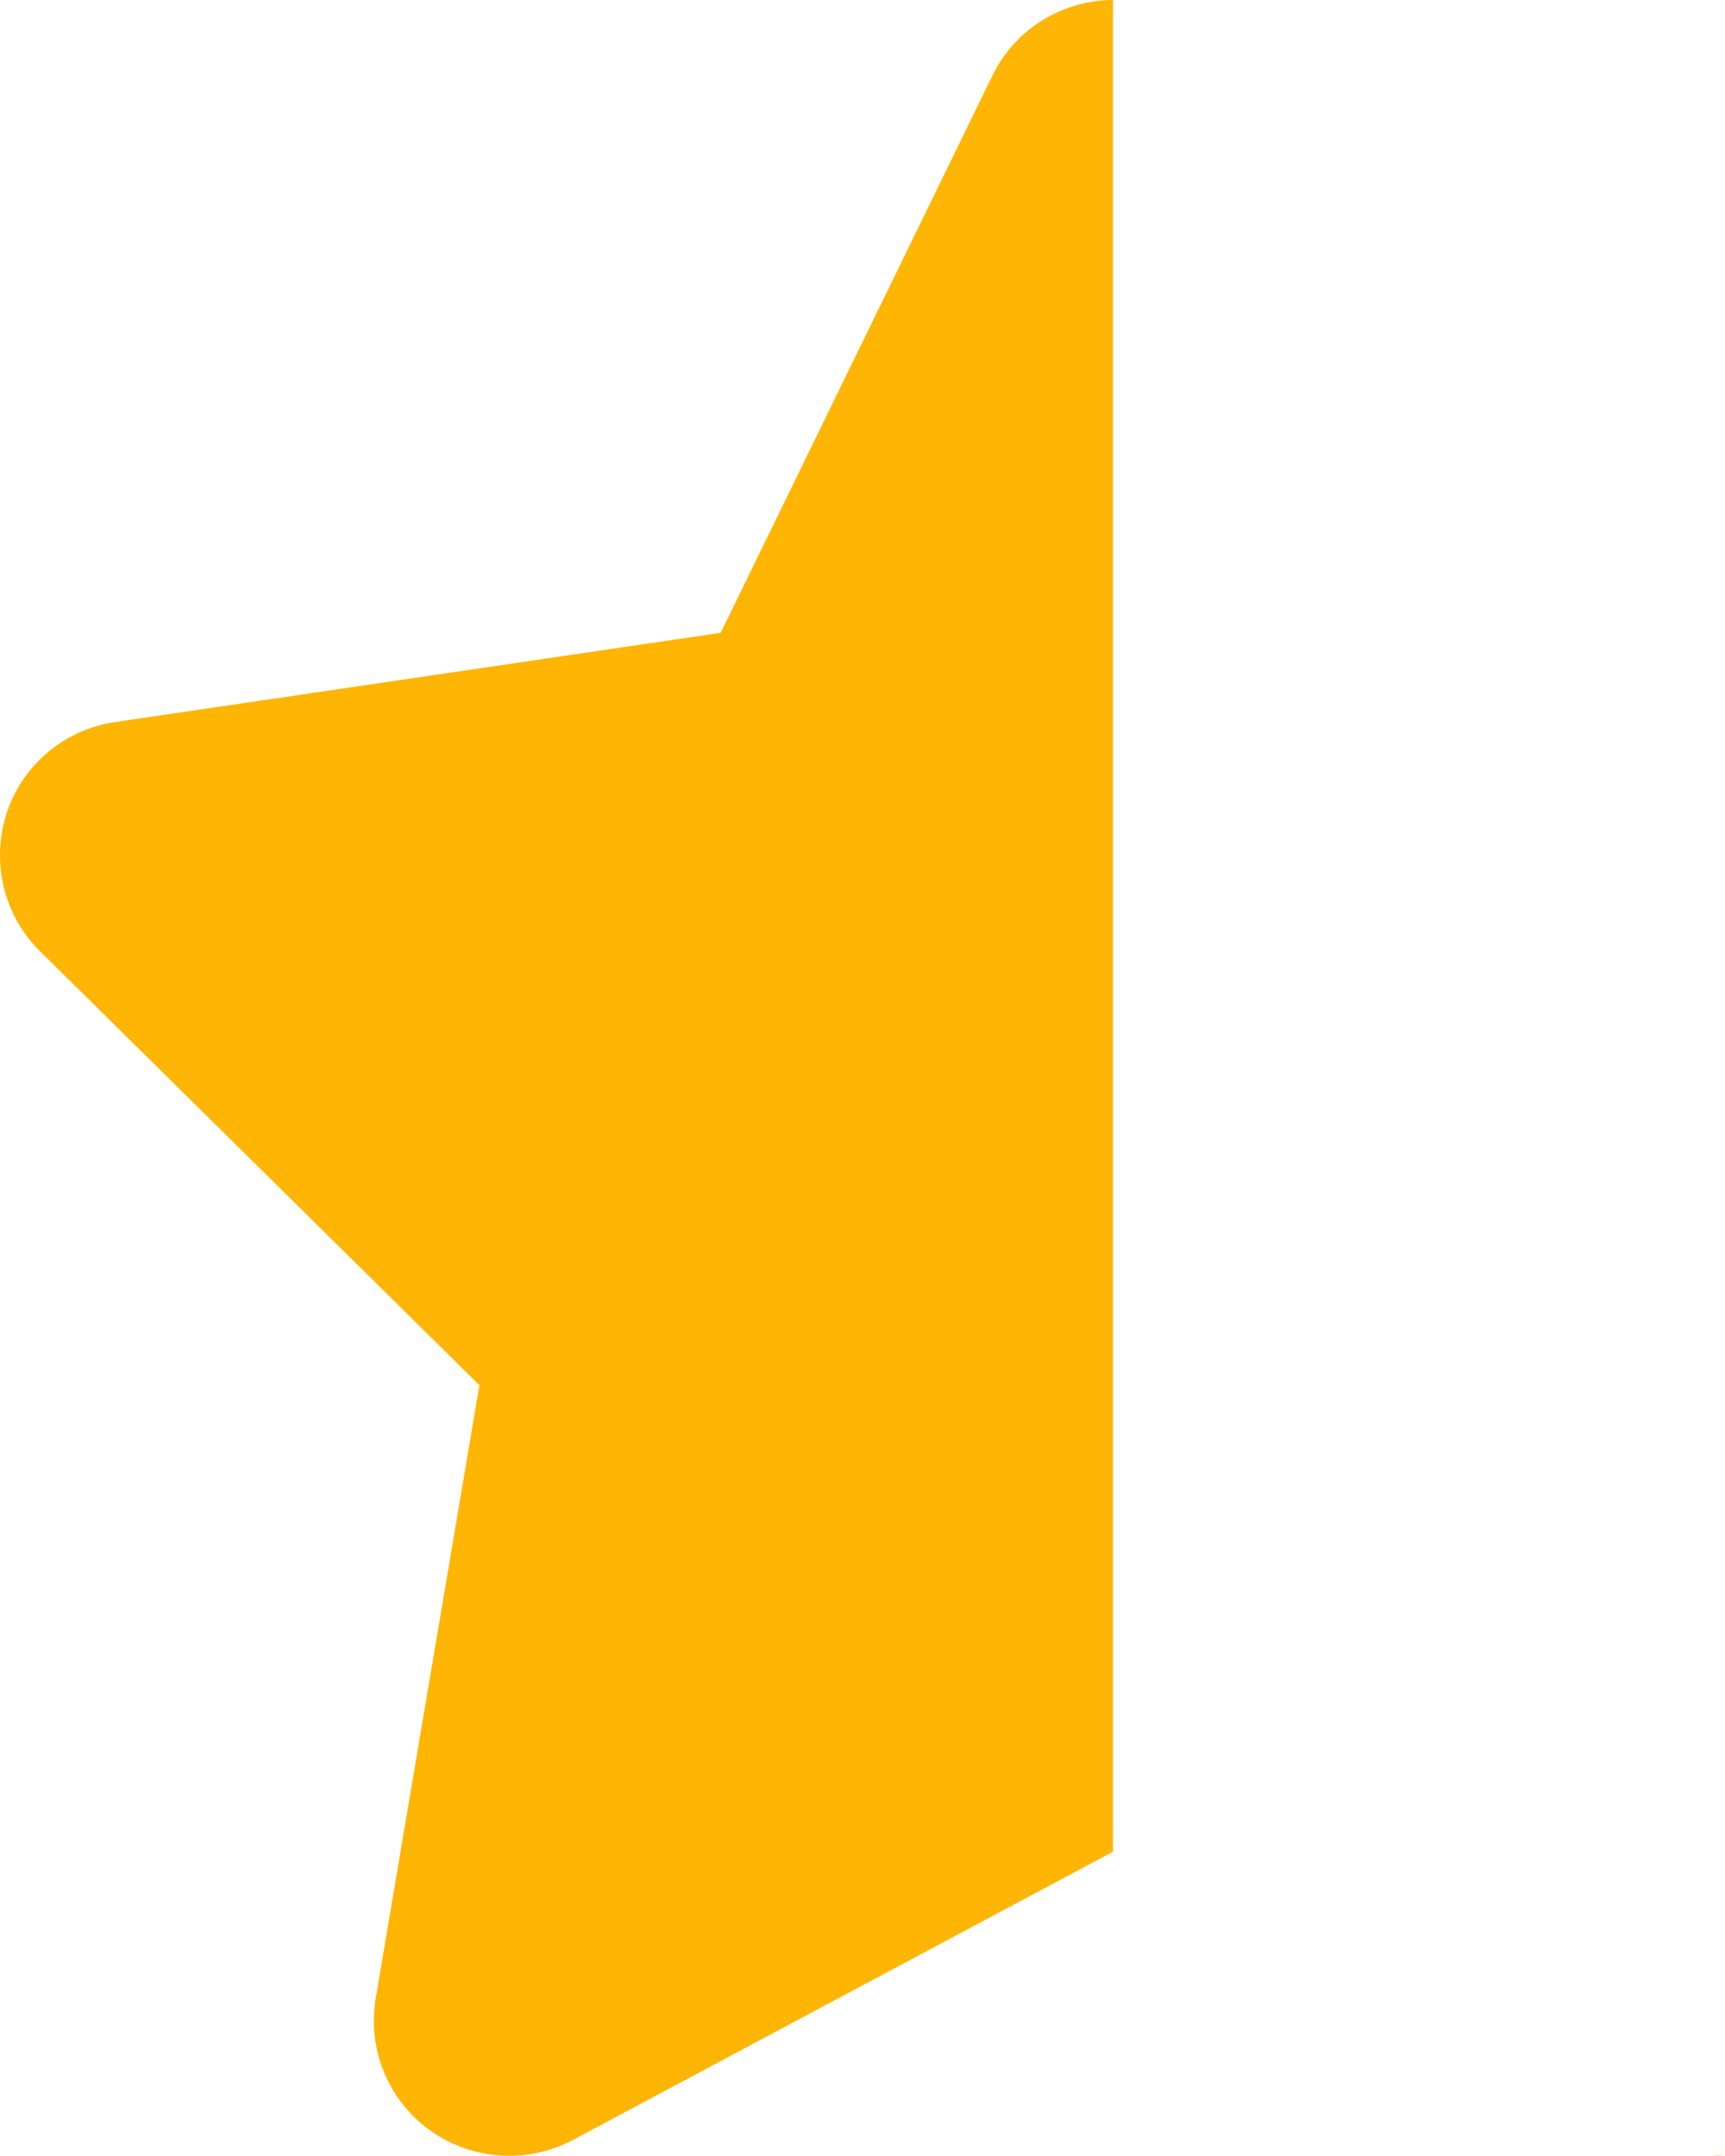<svg width="244" height="305" viewBox="0 0 244 305" fill="none" xmlns="http://www.w3.org/2000/svg">
<path d="M157.427 0C150.148 0.06 143.526 4.169 140.364 10.721L101.94 89.521L16.262 102.148C9.103 103.22 3.136 108.223 0.929 115.073C-1.279 121.923 0.511 129.487 5.642 134.55L67.812 195.958L53.135 282.739C51.941 289.886 54.925 297.153 60.831 301.382C66.738 305.61 74.554 306.147 80.998 302.752L157.427 261.952V0ZM242.091 304.955C242.747 305.015 243.344 305.015 244 304.955H242.091Z" fill="#FFB503"/>
</svg>
